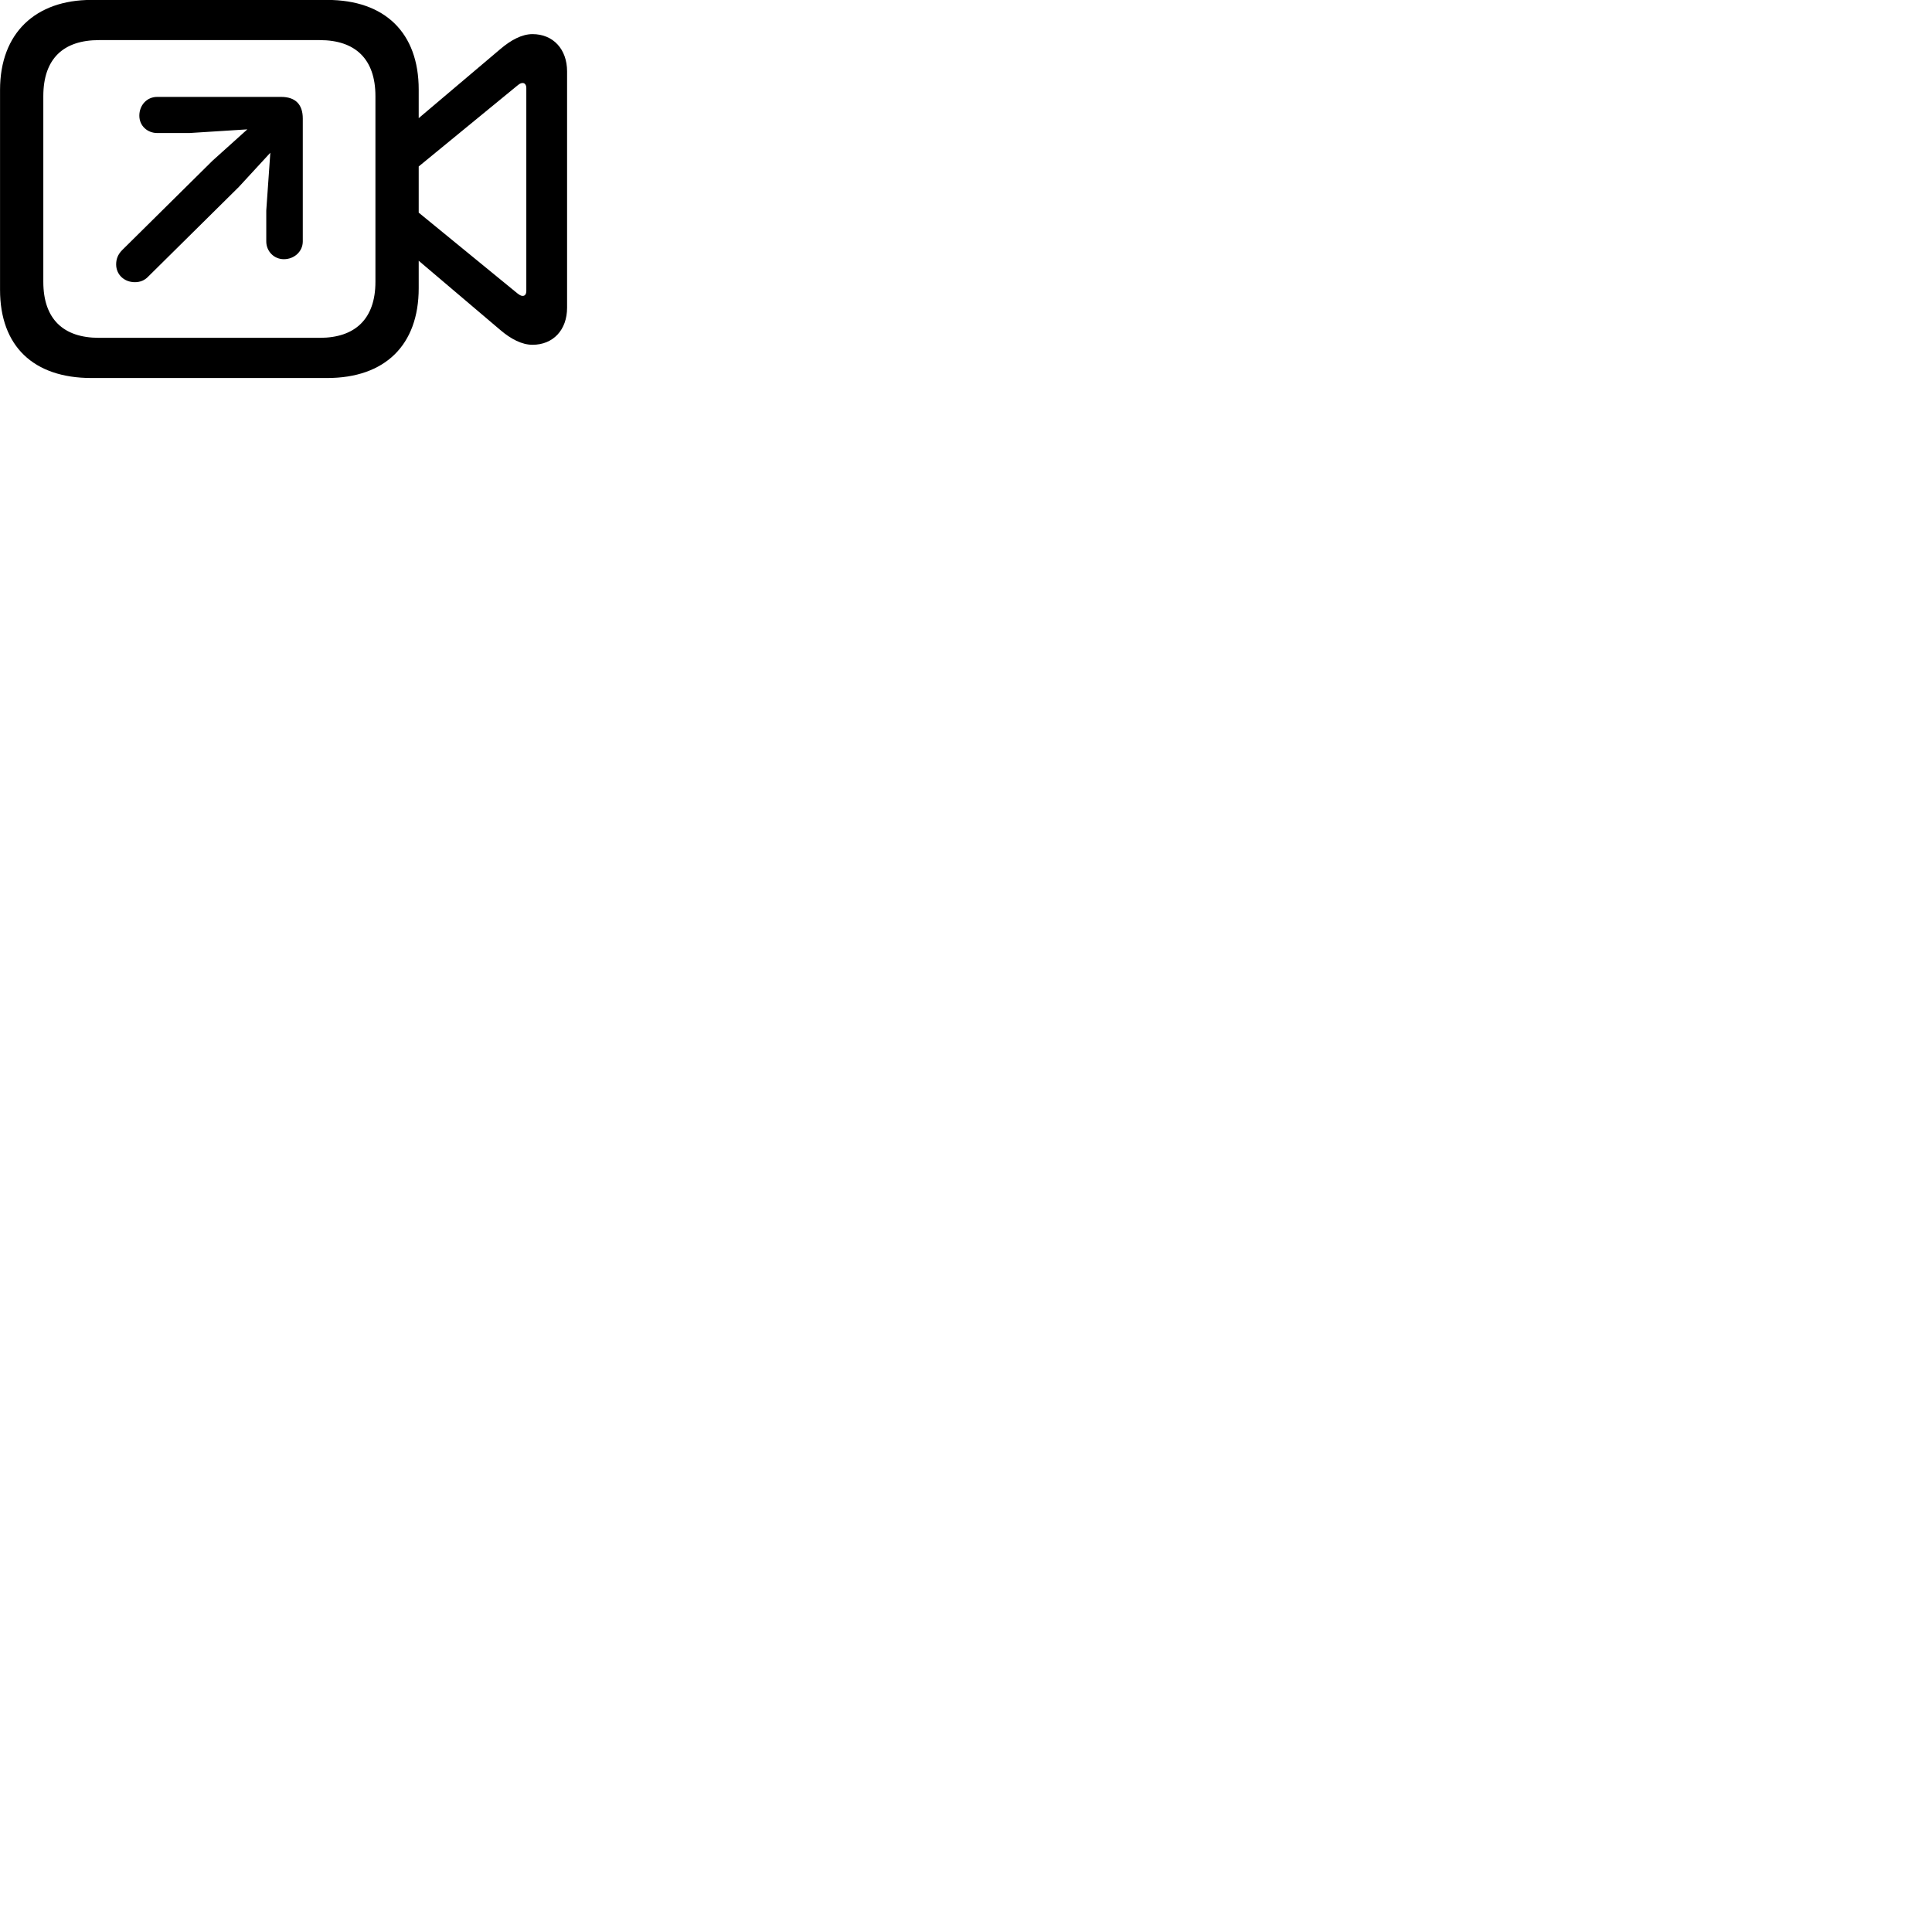 
        <svg xmlns="http://www.w3.org/2000/svg" viewBox="0 0 100 100">
            <path d="M4.732 19.566H16.932C19.922 19.566 21.672 17.866 21.672 14.916V13.496L25.902 17.086C26.442 17.546 27.012 17.846 27.562 17.846C28.632 17.846 29.352 17.076 29.352 15.926V3.696C29.352 2.546 28.632 1.766 27.562 1.766C27.012 1.766 26.442 2.076 25.902 2.536L21.672 6.116V4.636C21.672 1.696 19.922 -0.004 16.932 -0.004H4.732C1.852 -0.004 0.002 1.696 0.002 4.656V14.996C0.002 17.926 1.742 19.566 4.732 19.566ZM5.122 17.486C3.282 17.486 2.242 16.516 2.242 14.586V4.976C2.242 3.036 3.282 2.076 5.122 2.076H16.552C18.392 2.076 19.432 3.056 19.432 4.976V14.586C19.432 16.516 18.372 17.486 16.552 17.486ZM26.782 15.186L21.672 11.006V8.616L26.782 4.426C26.882 4.346 26.952 4.296 27.052 4.296C27.172 4.296 27.242 4.406 27.242 4.556V15.056C27.242 15.226 27.172 15.316 27.052 15.316C26.952 15.316 26.882 15.256 26.782 15.186ZM6.982 14.606C7.262 14.606 7.492 14.506 7.672 14.316L12.362 9.676L13.992 7.906L13.782 10.896V12.496C13.782 12.996 14.172 13.416 14.692 13.416C15.232 13.416 15.672 13.016 15.672 12.496V6.136C15.672 5.406 15.292 5.016 14.552 5.016H8.132C7.602 5.016 7.212 5.446 7.212 5.986C7.212 6.516 7.632 6.886 8.142 6.886H9.802L12.802 6.696L11.002 8.316L6.312 12.956C6.102 13.176 6.012 13.406 6.012 13.686C6.012 14.216 6.432 14.606 6.982 14.606Z" />
        </svg>
    